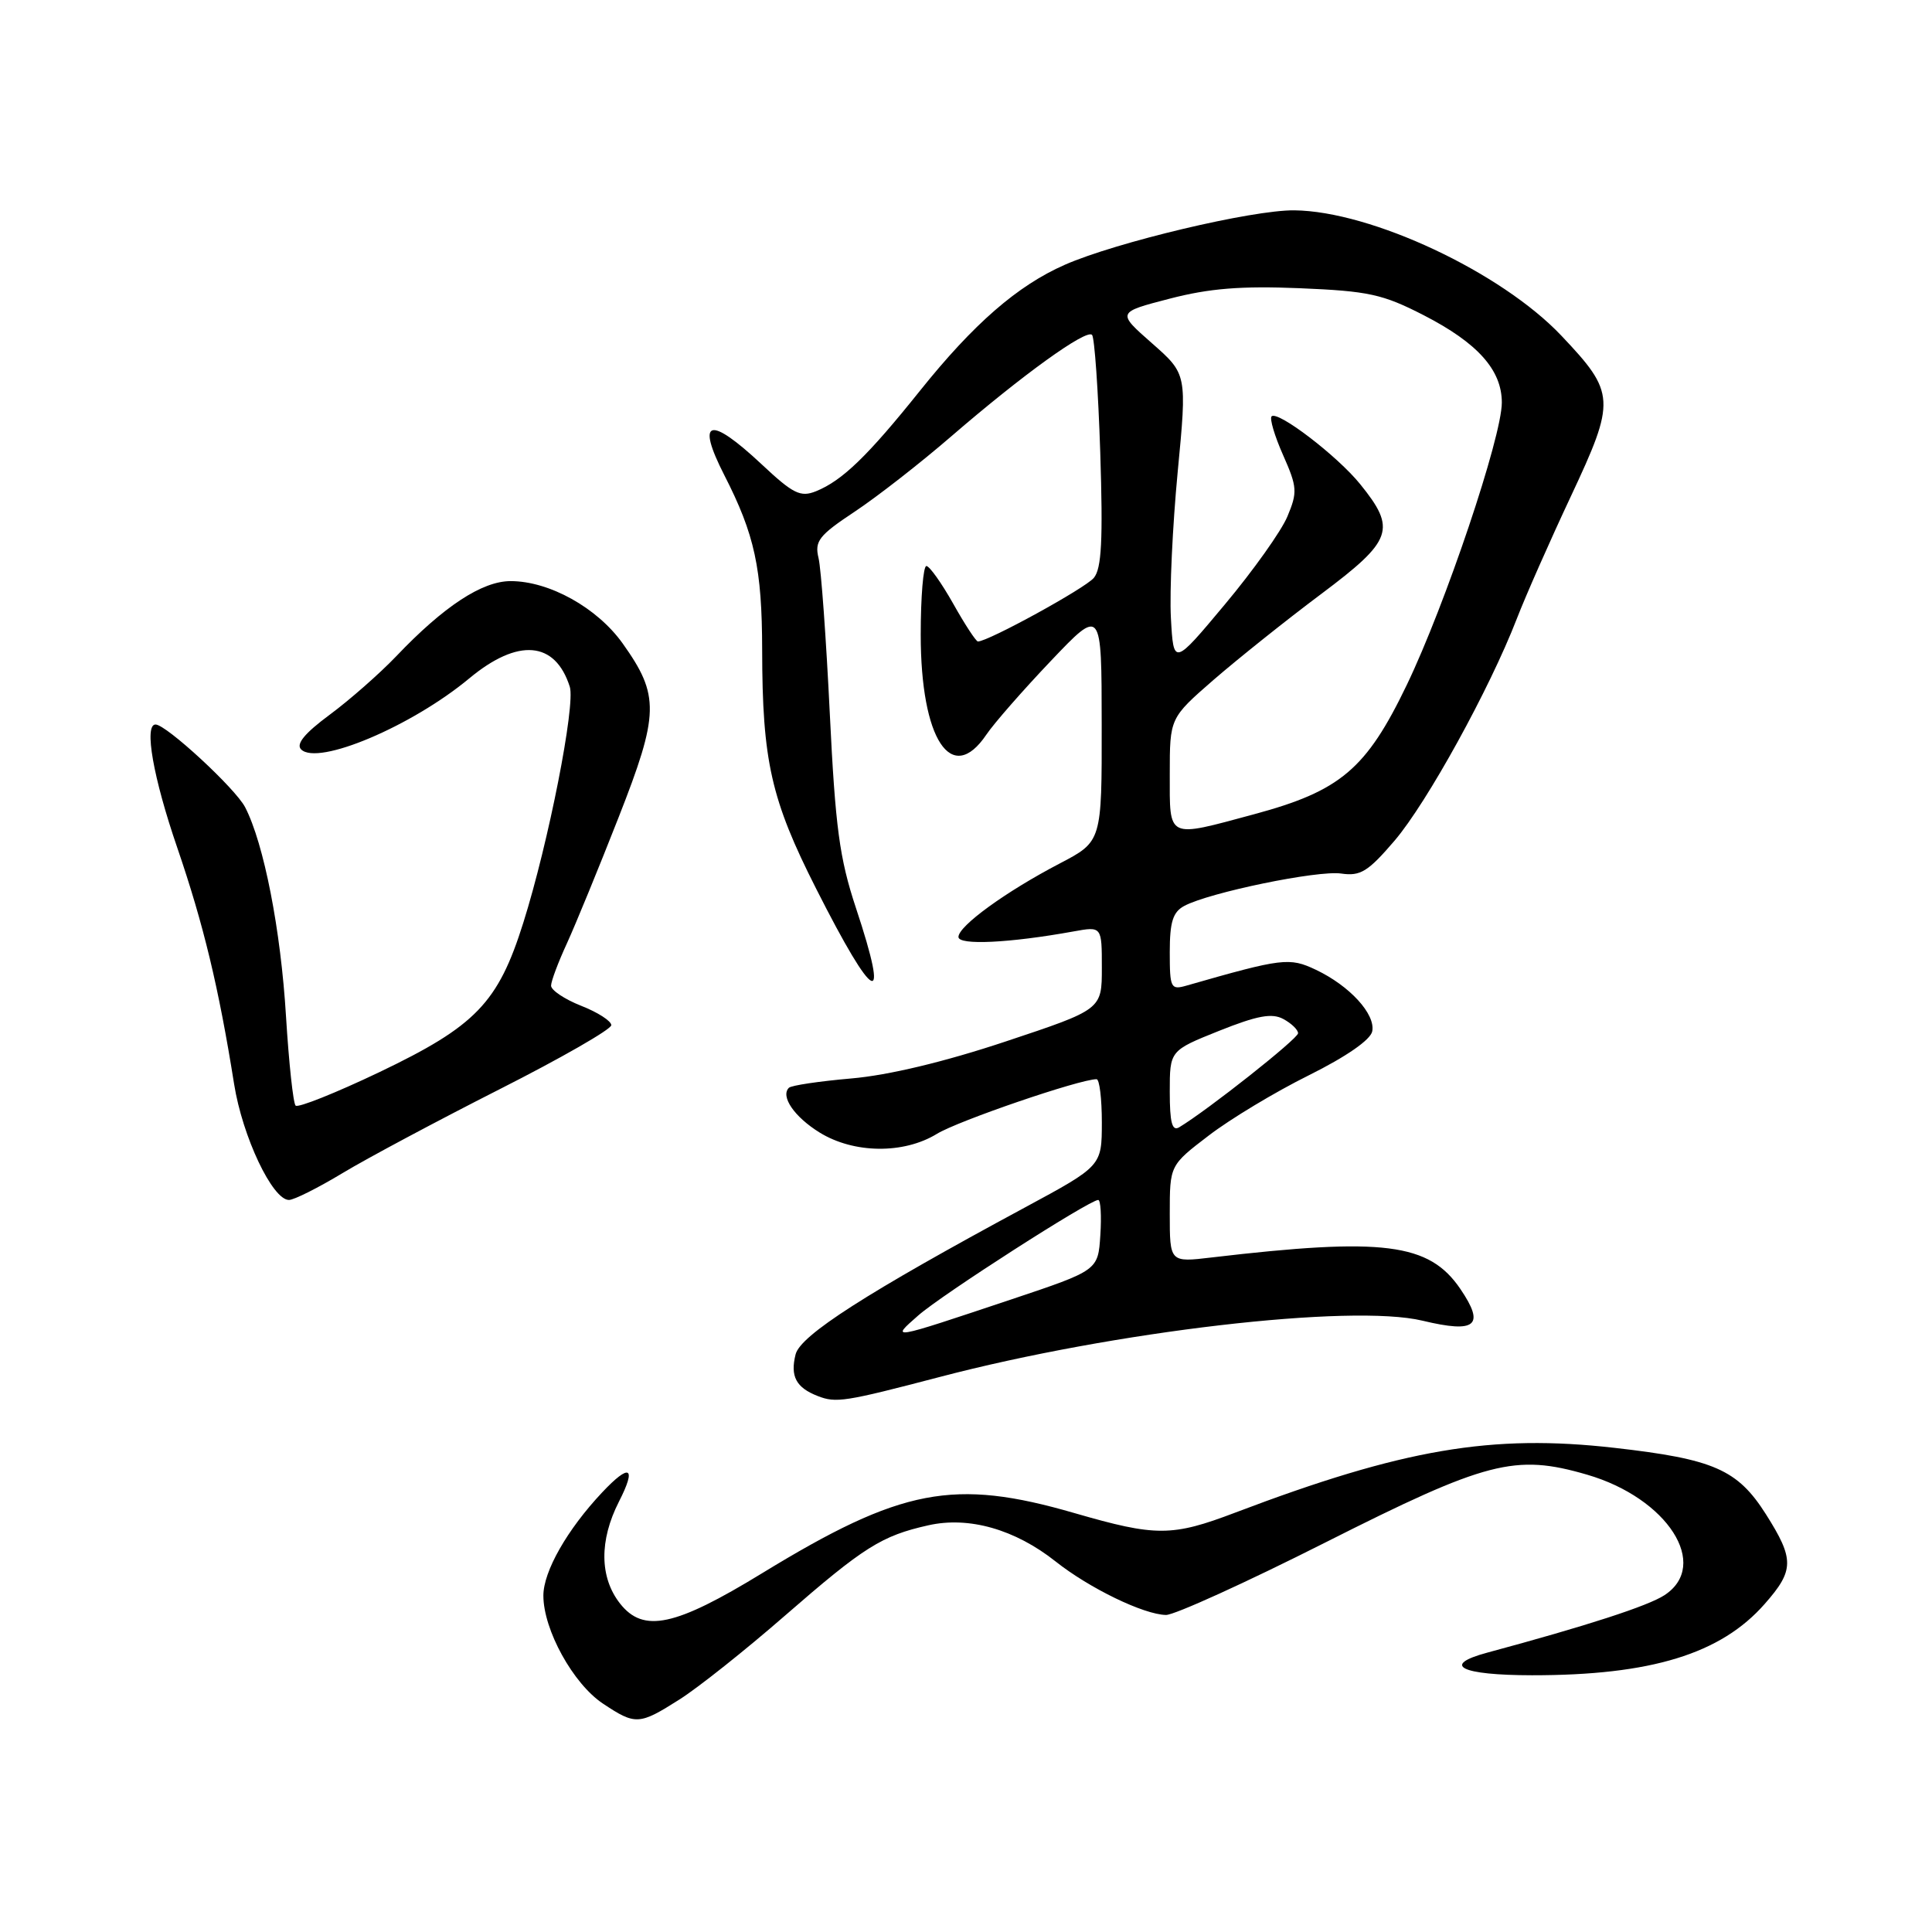 <?xml version="1.0" encoding="UTF-8" standalone="no"?>
<!DOCTYPE svg PUBLIC "-//W3C//DTD SVG 1.1//EN" "http://www.w3.org/Graphics/SVG/1.1/DTD/svg11.dtd" >
<svg xmlns="http://www.w3.org/2000/svg" xmlns:xlink="http://www.w3.org/1999/xlink" version="1.1" viewBox="0 0 256 256">
 <g >
 <path fill="currentColor"
d=" M 90.05 225.18 C 92.50 223.63 98.78 218.64 104.00 214.09 C 114.48 204.97 116.81 203.50 123.01 202.11 C 128.38 200.90 134.49 202.64 139.87 206.90 C 144.35 210.45 151.55 213.94 154.50 213.99 C 155.60 214.01 165.11 209.69 175.63 204.38 C 197.00 193.60 200.75 192.62 210.29 195.40 C 220.96 198.50 226.65 207.38 220.55 211.37 C 218.37 212.80 210.26 215.43 197.08 218.98 C 190.90 220.64 193.52 221.97 203.00 221.98 C 218.77 221.99 228.02 219.16 233.84 212.52 C 237.76 208.07 237.77 206.61 233.99 200.64 C 230.23 194.72 227.10 193.34 213.95 191.85 C 197.64 189.99 185.92 191.99 163.70 200.42 C 155.28 203.62 153.19 203.62 142.40 200.50 C 126.37 195.85 119.44 197.19 101.00 208.45 C 89.44 215.52 85.26 216.41 82.16 212.48 C 79.44 209.02 79.39 204.12 82.02 198.96 C 84.38 194.34 83.46 193.85 79.79 197.75 C 75.15 202.68 72.00 208.22 72.00 211.43 C 72.00 215.96 75.95 223.12 79.90 225.74 C 84.21 228.61 84.69 228.58 90.05 225.18 Z  M 124.50 182.46 C 147.59 176.40 179.05 172.73 188.50 175.00 C 195.58 176.70 196.81 175.66 193.51 170.80 C 189.37 164.71 183.34 163.94 160.55 166.62 C 155.00 167.28 155.00 167.28 155.00 160.84 C 155.00 154.41 155.00 154.41 160.17 150.46 C 163.01 148.28 168.97 144.69 173.41 142.49 C 178.41 140.00 181.61 137.78 181.83 136.65 C 182.27 134.37 178.83 130.62 174.36 128.50 C 170.86 126.84 169.94 126.95 157.25 130.59 C 155.13 131.20 155.00 130.95 155.00 126.15 C 155.00 122.17 155.41 120.85 156.92 120.04 C 160.24 118.26 174.63 115.29 177.72 115.75 C 180.27 116.12 181.27 115.50 184.79 111.39 C 189.09 106.35 197.37 91.32 200.98 82.00 C 202.15 78.97 205.38 71.66 208.16 65.74 C 214.12 53.03 214.07 52.06 206.90 44.49 C 198.94 36.07 181.71 27.98 171.50 27.87 C 165.93 27.81 147.89 32.09 141.08 35.09 C 134.81 37.85 129.00 42.91 121.89 51.79 C 114.97 60.43 111.61 63.68 108.13 65.09 C 106.07 65.92 105.10 65.44 100.92 61.52 C 93.97 55.02 92.19 55.54 95.97 62.95 C 100.01 70.85 100.97 75.31 100.99 86.11 C 101.01 100.83 102.16 105.95 108.15 117.77 C 115.90 133.08 117.99 134.08 113.41 120.29 C 111.24 113.73 110.69 109.67 109.95 94.50 C 109.47 84.60 108.80 75.35 108.46 73.94 C 107.92 71.70 108.50 70.95 113.25 67.80 C 116.22 65.83 121.99 61.33 126.07 57.80 C 135.51 49.65 143.92 43.59 144.70 44.37 C 145.03 44.70 145.52 51.72 145.79 59.97 C 146.16 71.54 145.97 75.34 144.94 76.57 C 143.81 77.94 130.94 85.00 129.58 85.00 C 129.33 85.00 127.85 82.75 126.31 80.00 C 124.76 77.25 123.16 75.00 122.75 75.00 C 122.34 75.00 122.00 79.09 122.00 84.10 C 122.00 97.98 126.08 104.19 130.70 97.34 C 131.69 95.87 135.53 91.48 139.23 87.59 C 145.97 80.50 145.97 80.50 145.98 96.00 C 146.00 111.50 146.00 111.50 140.43 114.41 C 133.28 118.14 127.00 122.70 127.00 124.15 C 127.00 125.28 133.74 124.96 142.25 123.42 C 146.00 122.74 146.00 122.74 146.00 128.25 C 146.00 133.76 146.00 133.76 133.26 138.00 C 125.16 140.70 117.71 142.48 112.81 142.90 C 108.57 143.27 104.84 143.82 104.53 144.14 C 103.39 145.28 105.26 148.00 108.61 150.07 C 113.14 152.86 119.73 152.94 124.13 150.25 C 126.96 148.51 143.07 143.00 145.30 143.00 C 145.69 143.00 146.00 145.59 146.00 148.75 C 145.99 154.50 145.99 154.50 135.80 160.00 C 114.79 171.33 106.06 176.93 105.42 179.46 C 104.69 182.37 105.48 183.86 108.35 184.98 C 110.78 185.93 111.93 185.75 124.50 182.46 Z  M 45.41 155.43 C 48.66 153.47 58.00 148.49 66.16 144.35 C 74.32 140.22 81.00 136.39 81.00 135.84 C 81.00 135.29 79.20 134.13 77.00 133.27 C 74.80 132.40 73.01 131.20 73.02 130.60 C 73.03 129.99 73.98 127.47 75.12 125.00 C 76.25 122.53 79.33 115.03 81.95 108.35 C 87.37 94.55 87.42 92.16 82.50 85.25 C 79.13 80.53 72.79 77.00 67.66 77.00 C 63.89 77.00 58.81 80.33 52.50 86.96 C 50.30 89.26 46.33 92.75 43.68 94.71 C 40.37 97.16 39.19 98.59 39.90 99.30 C 42.10 101.50 54.54 96.24 62.18 89.89 C 68.64 84.52 73.57 84.93 75.50 91.00 C 76.27 93.43 72.68 111.68 69.34 122.27 C 66.00 132.89 63.04 135.96 50.24 142.08 C 44.47 144.83 39.49 146.82 39.17 146.50 C 38.85 146.18 38.28 140.87 37.90 134.71 C 37.21 123.23 34.97 111.78 32.48 106.96 C 31.19 104.47 22.02 96.00 20.61 96.00 C 19.06 96.00 20.30 103.05 23.49 112.33 C 26.98 122.52 28.98 130.84 31.02 143.64 C 32.13 150.62 36.10 159.00 38.29 159.00 C 38.96 159.00 42.16 157.39 45.41 155.43 Z  M 121.68 174.30 C 124.80 171.55 144.36 159.00 145.52 159.00 C 145.84 159.00 145.97 161.10 145.80 163.67 C 145.50 168.33 145.50 168.33 134.00 172.18 C 117.78 177.60 117.96 177.57 121.68 174.30 Z  M 155.00 144.67 C 155.00 139.21 155.00 139.21 161.54 136.59 C 166.60 134.57 168.53 134.21 170.04 135.02 C 171.12 135.60 172.00 136.45 172.00 136.91 C 172.00 137.63 160.01 147.11 156.25 149.37 C 155.31 149.93 155.00 148.76 155.00 144.67 Z  M 155.00 102.57 C 155.00 95.14 155.00 95.14 160.81 90.08 C 164.01 87.31 170.42 82.18 175.06 78.71 C 184.56 71.59 185.07 70.13 180.22 64.14 C 177.19 60.40 169.30 54.37 168.49 55.17 C 168.21 55.46 168.89 57.77 170.02 60.31 C 171.89 64.54 171.94 65.21 170.59 68.43 C 169.79 70.36 166.06 75.60 162.31 80.08 C 155.50 88.23 155.50 88.23 155.15 81.87 C 154.96 78.37 155.37 69.67 156.05 62.53 C 157.29 49.57 157.29 49.57 152.64 45.48 C 147.99 41.39 147.99 41.39 154.97 39.58 C 160.24 38.21 164.44 37.87 172.22 38.19 C 181.33 38.57 183.20 38.97 188.65 41.77 C 195.79 45.44 199.00 49.02 199.00 53.34 C 199.00 57.90 191.50 80.17 186.40 90.77 C 181.04 101.91 177.61 104.81 166.18 107.89 C 154.54 111.03 155.00 111.25 155.00 102.57 Z "/>
</g>
</svg>